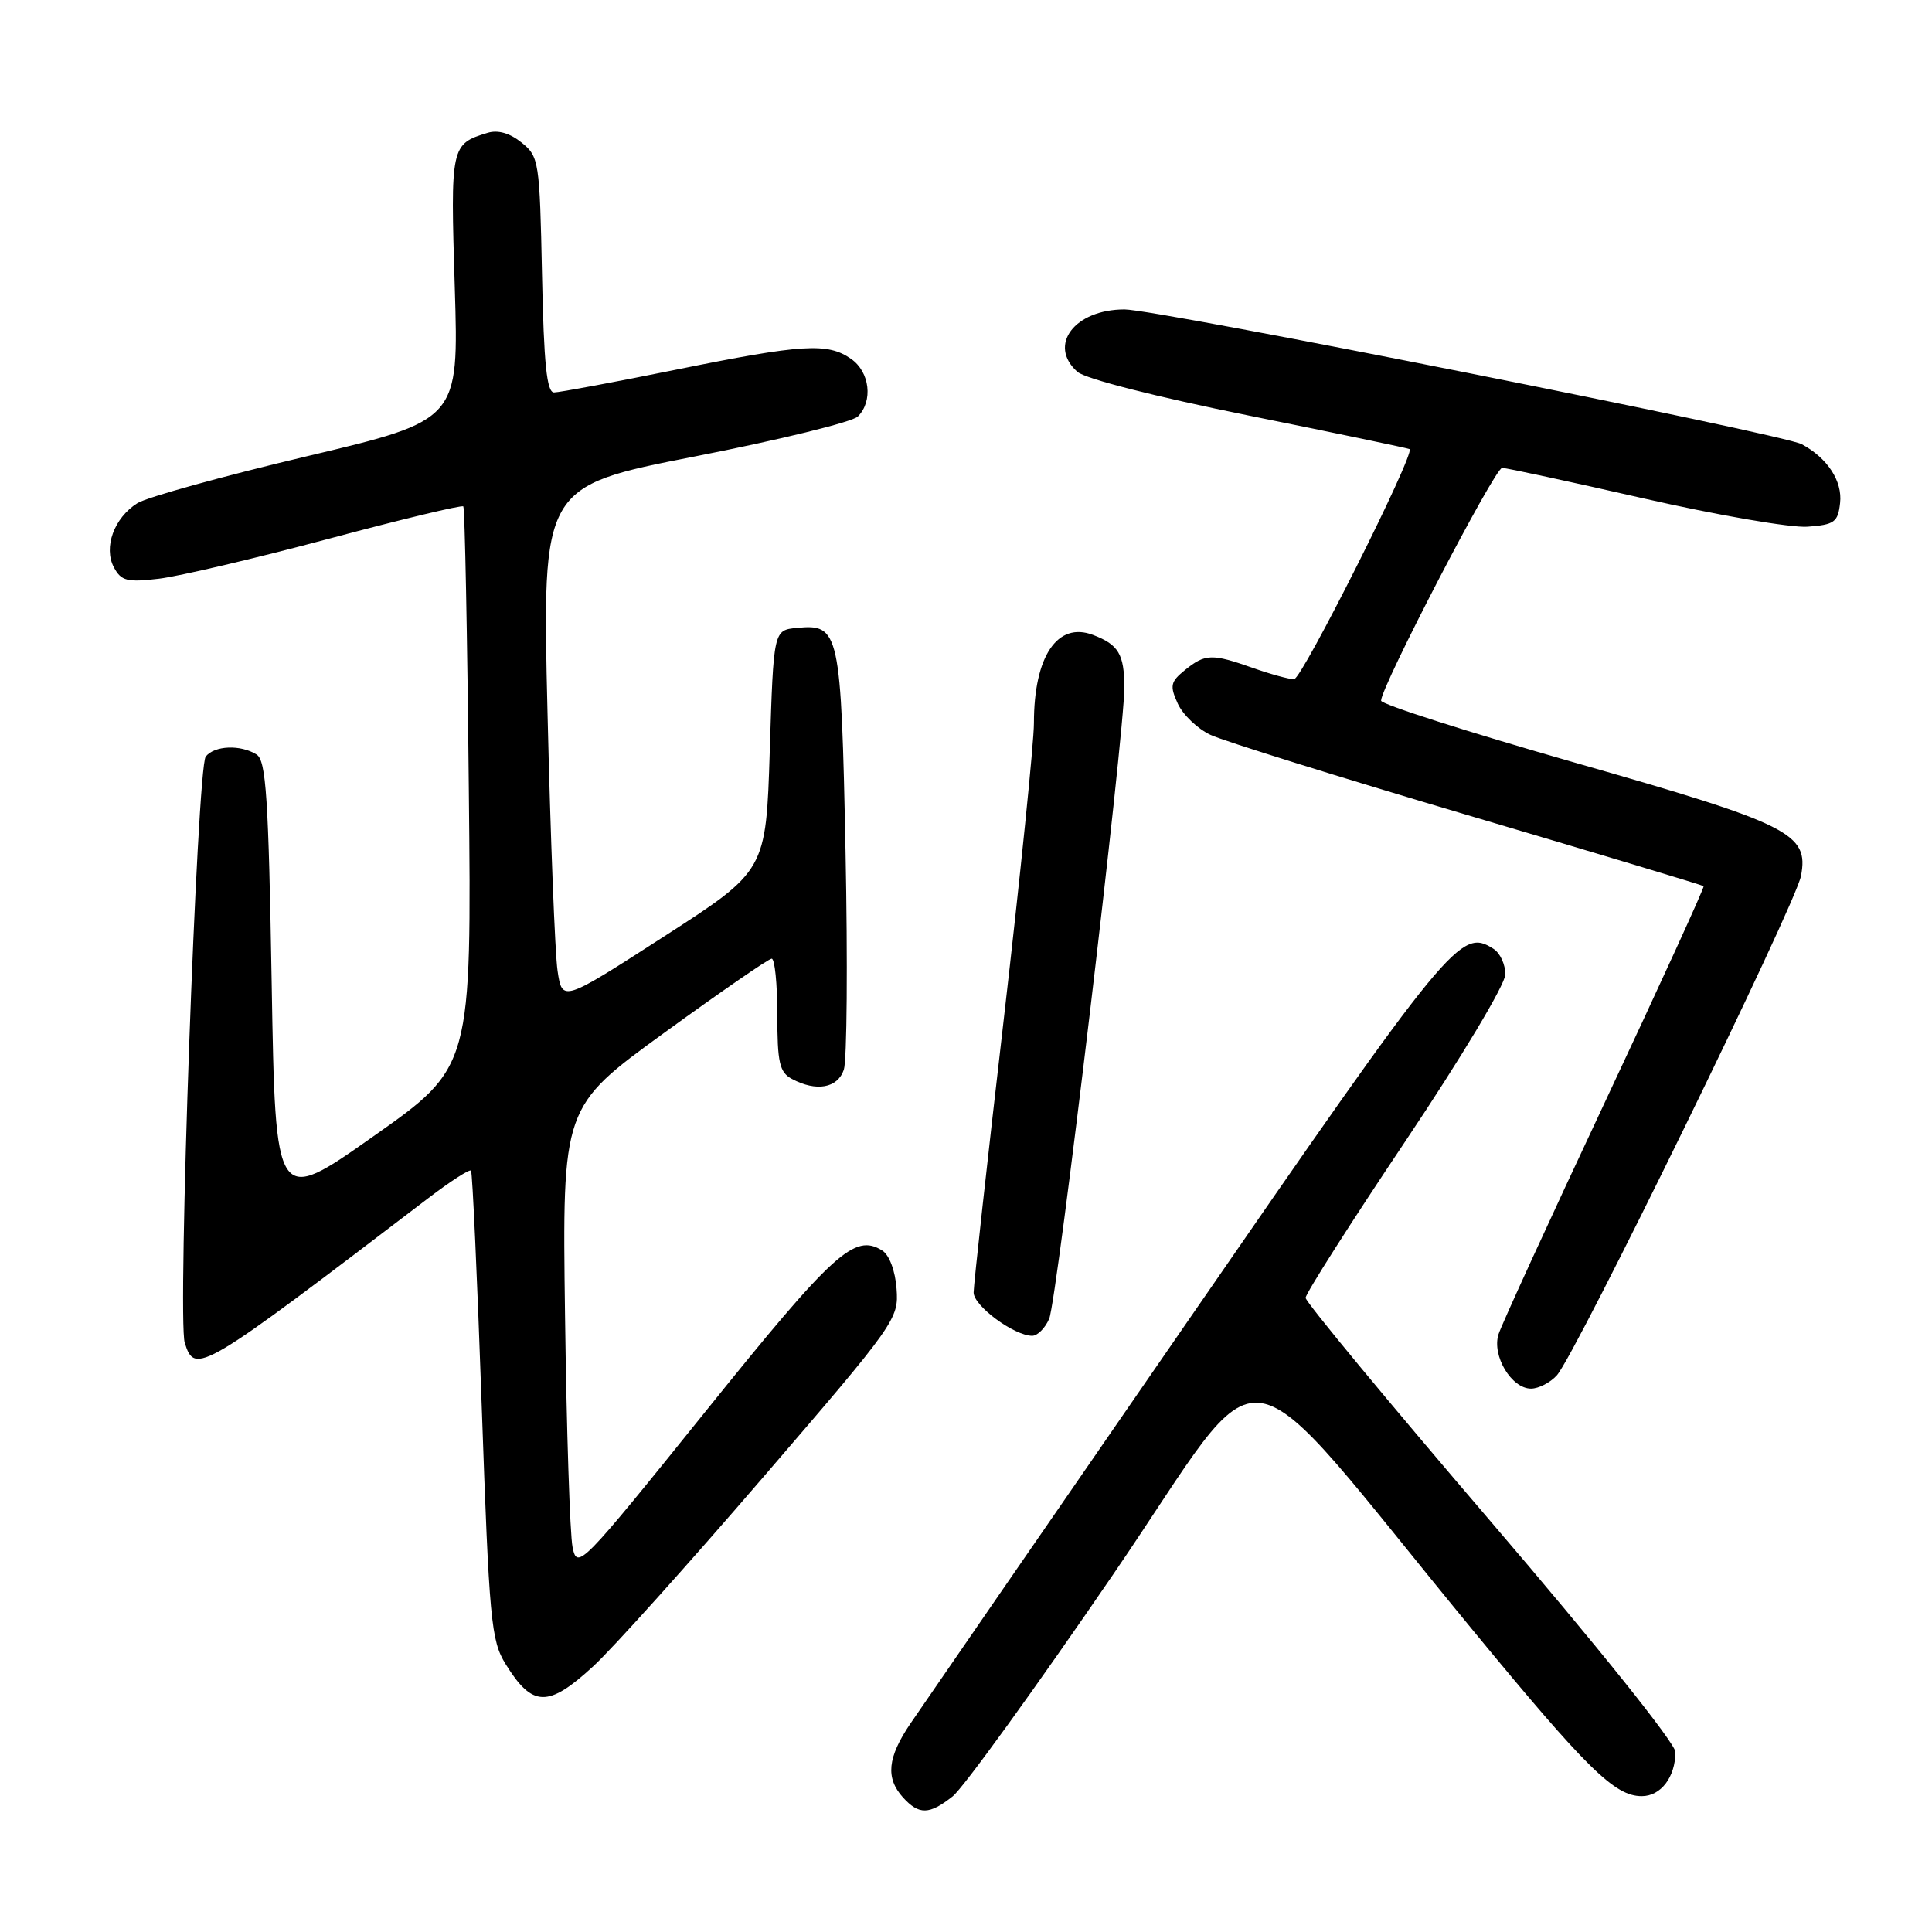 <?xml version="1.0" encoding="UTF-8" standalone="no"?>
<!DOCTYPE svg PUBLIC "-//W3C//DTD SVG 1.1//EN" "http://www.w3.org/Graphics/SVG/1.1/DTD/svg11.dtd" >
<svg xmlns="http://www.w3.org/2000/svg" xmlns:xlink="http://www.w3.org/1999/xlink" version="1.1" viewBox="0 0 256 256">
 <g >
 <path fill="currentColor"
d=" M 126.23 238.03 C 127.61 236.95 137.18 223.71 147.50 208.62 C 168.73 177.57 162.74 176.63 195.28 216.16 C 210.32 234.43 213.96 238.00 217.54 238.00 C 220.07 238.00 222.00 235.47 222.00 232.15 C 222.00 231.01 211.61 218.04 197.50 201.57 C 184.03 185.84 173.00 172.52 173.00 171.97 C 173.00 171.41 178.94 162.08 186.21 151.23 C 193.63 140.15 199.44 130.46 199.46 129.13 C 199.48 127.82 198.78 126.29 197.90 125.73 C 193.55 122.94 192.27 124.49 157.26 175.24 C 138.56 202.33 122.08 226.25 120.63 228.39 C 117.59 232.88 117.32 235.59 119.65 238.17 C 121.77 240.50 123.13 240.48 126.23 238.03 Z  M 78.63 220.77 C 81.16 218.45 91.30 207.16 101.16 195.70 C 118.68 175.35 119.10 174.76 118.80 170.78 C 118.63 168.40 117.84 166.29 116.90 165.70 C 113.23 163.40 110.48 165.90 93.49 187.02 C 76.96 207.55 76.49 208.03 75.87 205.02 C 75.52 203.31 75.07 189.49 74.87 174.29 C 74.50 146.67 74.50 146.67 88.00 136.86 C 95.42 131.47 101.84 127.04 102.25 127.03 C 102.66 127.01 103.00 130.36 103.00 134.46 C 103.00 140.82 103.29 142.08 104.93 142.96 C 108.16 144.69 110.98 144.19 111.81 141.75 C 112.23 140.51 112.33 127.53 112.04 112.90 C 111.45 83.58 111.24 82.65 105.59 83.20 C 102.50 83.50 102.50 83.50 102.00 99.44 C 101.50 115.38 101.50 115.38 88.00 124.08 C 74.50 132.78 74.50 132.78 73.88 128.64 C 73.54 126.36 72.94 110.99 72.55 94.47 C 71.83 64.45 71.83 64.45 92.08 60.48 C 103.23 58.30 112.94 55.92 113.67 55.19 C 115.71 53.15 115.26 49.29 112.78 47.56 C 109.67 45.38 106.38 45.58 89.50 49.00 C 81.35 50.65 74.11 52.00 73.41 52.00 C 72.45 52.00 72.06 48.20 71.82 36.41 C 71.51 21.36 71.42 20.75 69.11 18.89 C 67.56 17.64 65.98 17.18 64.61 17.60 C 59.73 19.09 59.68 19.33 60.26 38.08 C 60.80 55.68 60.80 55.68 40.65 60.46 C 29.57 63.09 19.47 65.88 18.21 66.67 C 15.12 68.60 13.68 72.54 15.10 75.19 C 16.06 76.98 16.85 77.18 21.07 76.68 C 23.74 76.36 33.83 73.99 43.48 71.41 C 53.14 68.82 61.20 66.89 61.39 67.10 C 61.59 67.32 61.92 84.13 62.12 104.45 C 62.50 141.39 62.50 141.39 49.50 150.55 C 36.50 159.72 36.50 159.72 36.00 130.32 C 35.58 105.66 35.26 100.77 34.00 99.98 C 31.88 98.64 28.42 98.78 27.26 100.25 C 26.11 101.71 23.49 174.83 24.48 177.93 C 25.84 182.23 26.50 181.84 56.78 158.74 C 59.68 156.53 62.21 154.90 62.41 155.11 C 62.60 155.32 63.24 169.36 63.83 186.31 C 64.82 214.72 65.07 217.38 66.99 220.49 C 70.55 226.25 72.63 226.30 78.63 220.77 Z  M 206.29 182.24 C 208.78 179.48 237.91 119.91 238.64 116.07 C 239.71 110.44 237.26 109.22 208.66 101.05 C 194.55 97.01 183.00 93.32 183.00 92.84 C 183.00 90.99 198.07 62.00 199.04 62.00 C 199.60 62.00 208.04 63.82 217.78 66.04 C 227.53 68.26 237.30 69.95 239.50 69.79 C 243.07 69.53 243.54 69.19 243.82 66.66 C 244.16 63.76 242.15 60.69 238.74 58.86 C 236.20 57.50 153.30 41.00 149.01 41.00 C 142.39 41.00 138.81 45.73 142.75 49.26 C 143.78 50.19 153.13 52.57 165.50 55.07 C 177.05 57.40 186.62 59.40 186.78 59.51 C 187.54 60.08 172.51 90.00 171.47 90.00 C 170.80 90.00 168.34 89.33 166.00 88.50 C 160.58 86.59 159.70 86.62 157.03 88.77 C 155.09 90.34 154.98 90.86 156.06 93.23 C 156.73 94.70 158.68 96.57 160.39 97.37 C 162.10 98.18 177.45 102.97 194.50 108.02 C 211.55 113.06 225.61 117.29 225.74 117.42 C 225.88 117.55 219.98 130.44 212.64 146.08 C 205.30 161.71 198.96 175.54 198.56 176.80 C 197.66 179.64 200.27 184.00 202.87 184.00 C 203.87 184.00 205.41 183.21 206.29 182.24 Z  M 139.02 174.75 C 140.06 172.37 149.01 97.17 148.98 91.08 C 148.97 86.68 148.21 85.41 144.83 84.13 C 140.11 82.33 137.00 86.96 137.00 95.82 C 137.00 98.39 135.20 116.03 133.01 135.00 C 130.81 153.97 129.01 170.29 129.01 171.26 C 129.00 173.03 134.37 176.99 136.77 177.00 C 137.47 177.00 138.48 175.99 139.02 174.75 Z "/>
</g>
</svg>